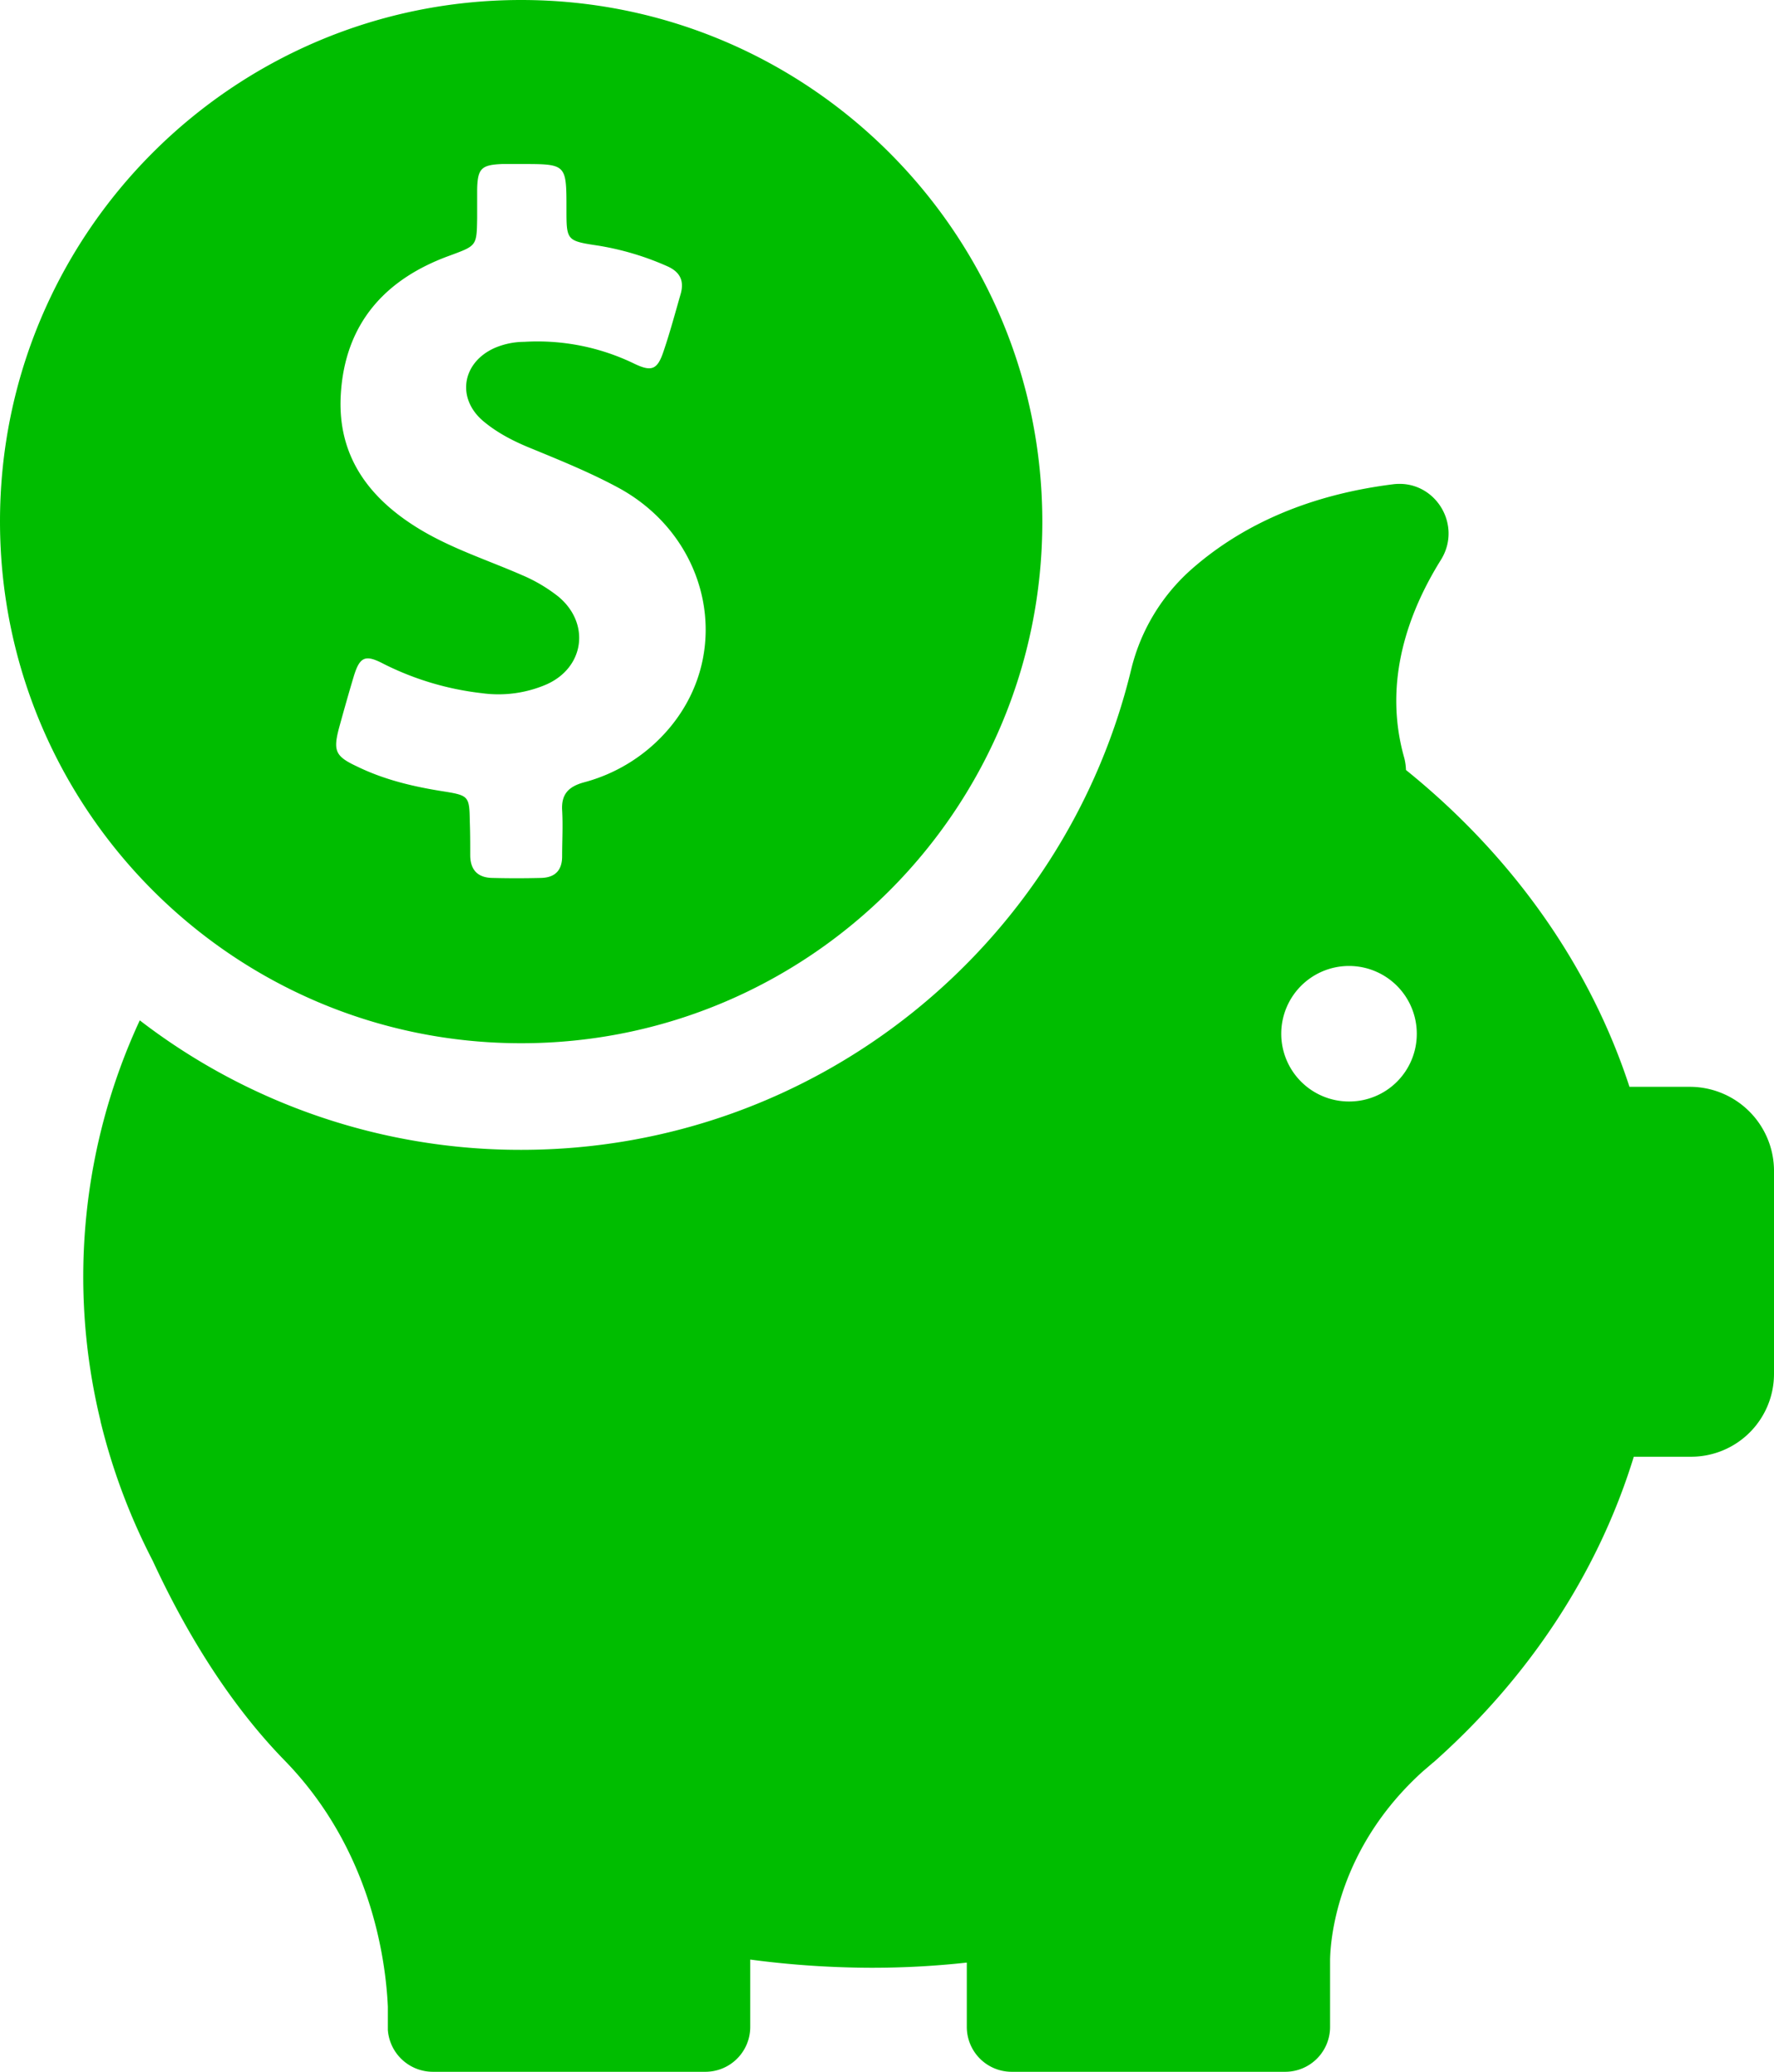 <svg xmlns="http://www.w3.org/2000/svg" width="685" height="800" viewBox="0 0 685 800">
<defs>
    <style>
      .cls-1 {
        fill: #00bd00;
        fill-rule: evenodd;
      }
    </style>
  </defs>
  <path class="cls-1" d="M201.235,402.834c111.112,0,201.236-90.168,201.236-201.334S312.347,0,201.235,0,0,90.167,0,201.333,90.122,402.834,201.235,402.834ZM130.936,281c1.832-6.667,3.665-13.167,5.664-19.834,2.332-7.666,4.5-8.5,11.494-4.833a112.44,112.44,0,0,0,37.982,11.333,46.806,46.806,0,0,0,24.821-3.333c14.826-6.5,17.158-23.667,4.664-34A60.8,60.8,0,0,0,201.4,222c-12.994-5.667-26.487-10-38.815-17.334-19.824-11.833-32.484-28.333-30.985-52.5,1.666-27.333,17.158-44.5,42.146-53.5,10.329-3.833,10.329-3.666,10.5-14.5v-11c0.167-8.166,1.666-9.5,9.662-9.833h7.5c17.324,0,17.324,0,17.324,17.333,0,12.167,0,12.334,12.161,14.167a108.087,108.087,0,0,1,26.821,8c4.83,2.167,6.5,5.5,5.163,10.5-2.165,7.5-4.164,15-6.662,22.333-2.333,7-4.5,8-11.162,4.834A85.605,85.605,0,0,0,202.4,132a29.292,29.292,0,0,0-11.328,2.333c-12.827,5.667-14.993,19.833-4,28.667,5.5,4.5,11.828,7.666,18.491,10.333,11.328,4.667,22.823,9.333,33.817,15.333,34.483,19.167,43.812,62.5,19.49,92a64.764,64.764,0,0,1-33.65,21.5c-5.83,1.667-8.5,4.667-8.162,10.667s0,11.833,0,17.833c0,5.334-2.666,8.167-8,8.334-6.33.166-12.827,0.166-19.157,0-5.664-.167-8.329-3.334-8.329-8.834,0-4.333,0-8.666-.167-13-0.167-9.5-.333-10-9.662-11.5-11.827-1.833-23.322-4.5-34.15-9.833C129.437,292,128.6,289.833,130.936,281ZM652.682,419.666H629.193C613.7,372.166,583.383,330,542.9,297.333a22.466,22.466,0,0,0-.666-4.667c-8.5-29.833,2-57,14.16-76.5C564.892,202.5,553.9,185,537.905,187c-35.816,4.5-60.471,17.666-77.463,32.5a75.31,75.31,0,0,0-23.655,39C411.133,364.833,315.346,444,201.235,444A240.851,240.851,0,0,1,53.973,394a235.6,235.6,0,0,0-15.16,154.667h0a2.912,2.912,0,0,0,.167.833,240.635,240.635,0,0,0,19.99,53.167C70.465,627.5,87.124,656.5,110.112,680c33.151,34.167,38.815,76.5,39.648,94.833v9h0A17.444,17.444,0,0,0,167.085,800H272.367a17.316,17.316,0,0,0,17.325-17.333v-26a361.974,361.974,0,0,0,46.811,3.166,335.86,335.86,0,0,0,36.815-2v24.834A17.315,17.315,0,0,0,390.643,800H496.258a17.317,17.317,0,0,0,17.326-17.333v-26C513.75,748,516.748,713.5,549.4,684l3.5-3c0.332-.333.666-0.5,1-0.833h0C590.212,647.833,617.033,607.5,630.86,562.5h22.156A32,32,0,0,0,685,530.5V451.667A32.505,32.505,0,0,0,652.682,419.666Zm-131.769,5.667a26.167,26.167,0,1,1,26.154-26.167A26.1,26.1,0,0,1,520.913,425.333Z"/>
</svg>
